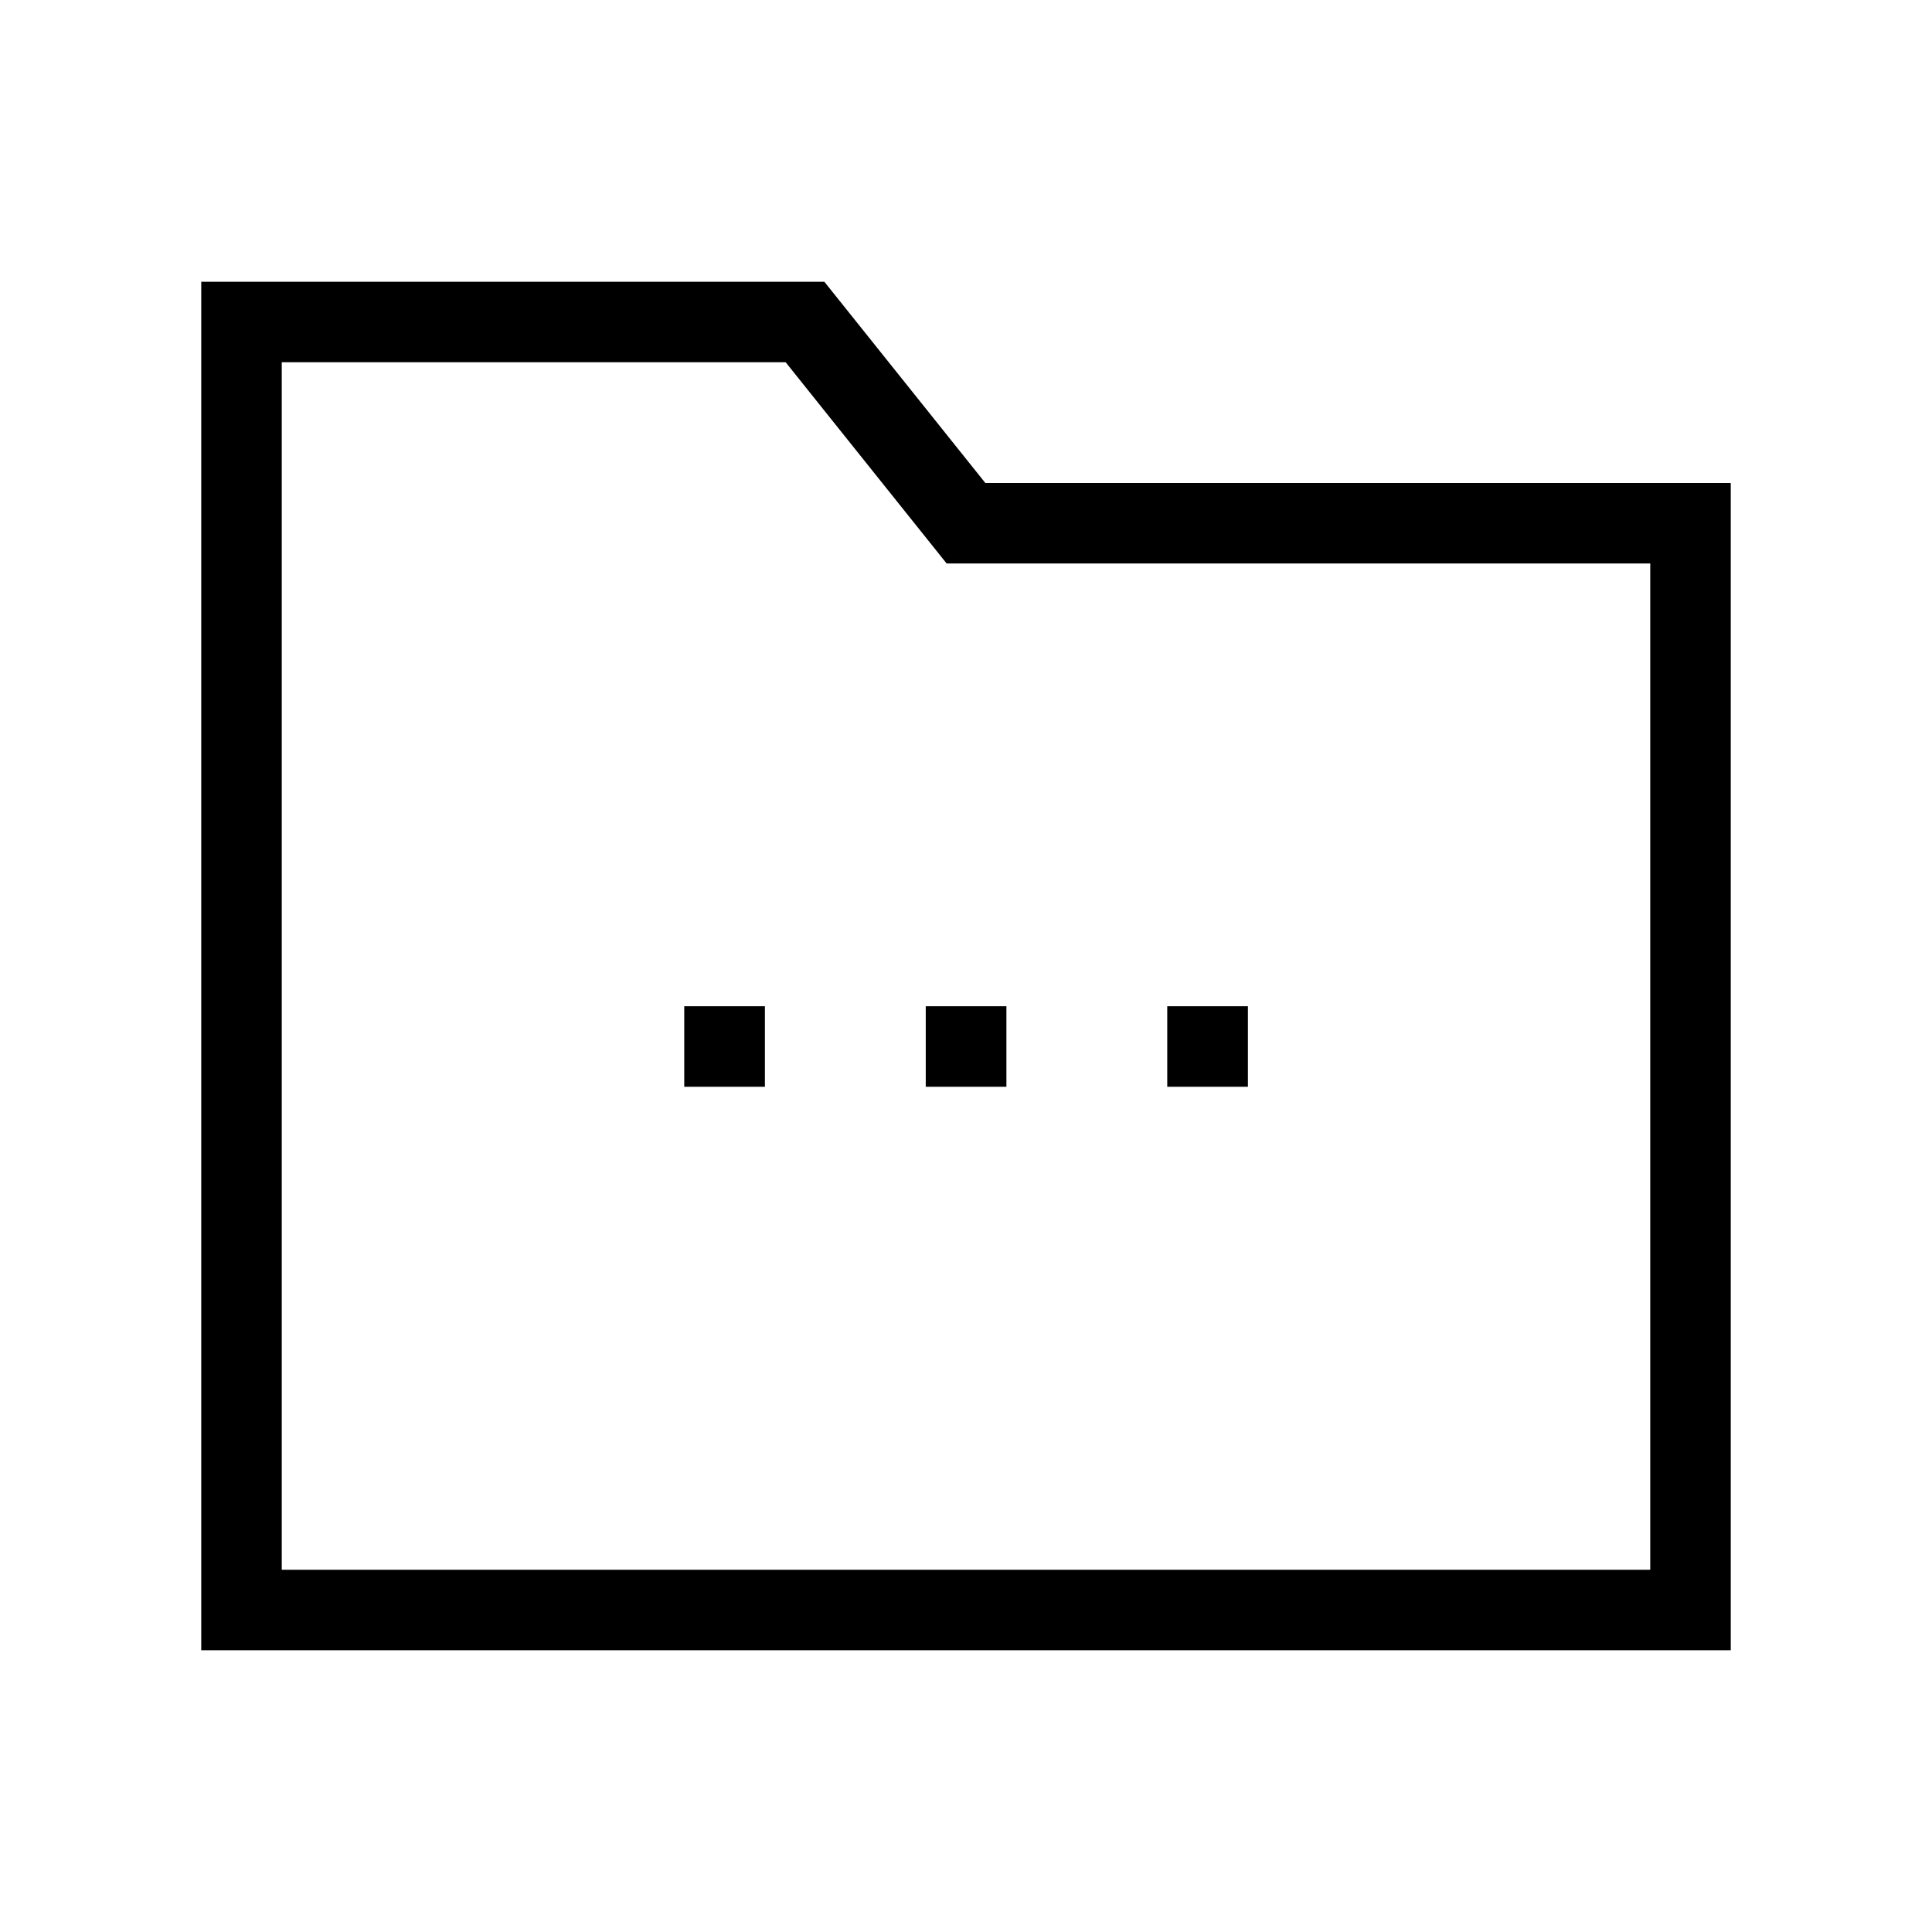 <svg xmlns="http://www.w3.org/2000/svg" width="24" height="24" viewBox="0 0 24 24" fill="none">
    <path stroke="currentColor" stroke-linecap="square" d="M9 13h.002M12 13h.002M15 13h.002M3 4v16h18V6.5h-9L10 4z"/>
</svg>